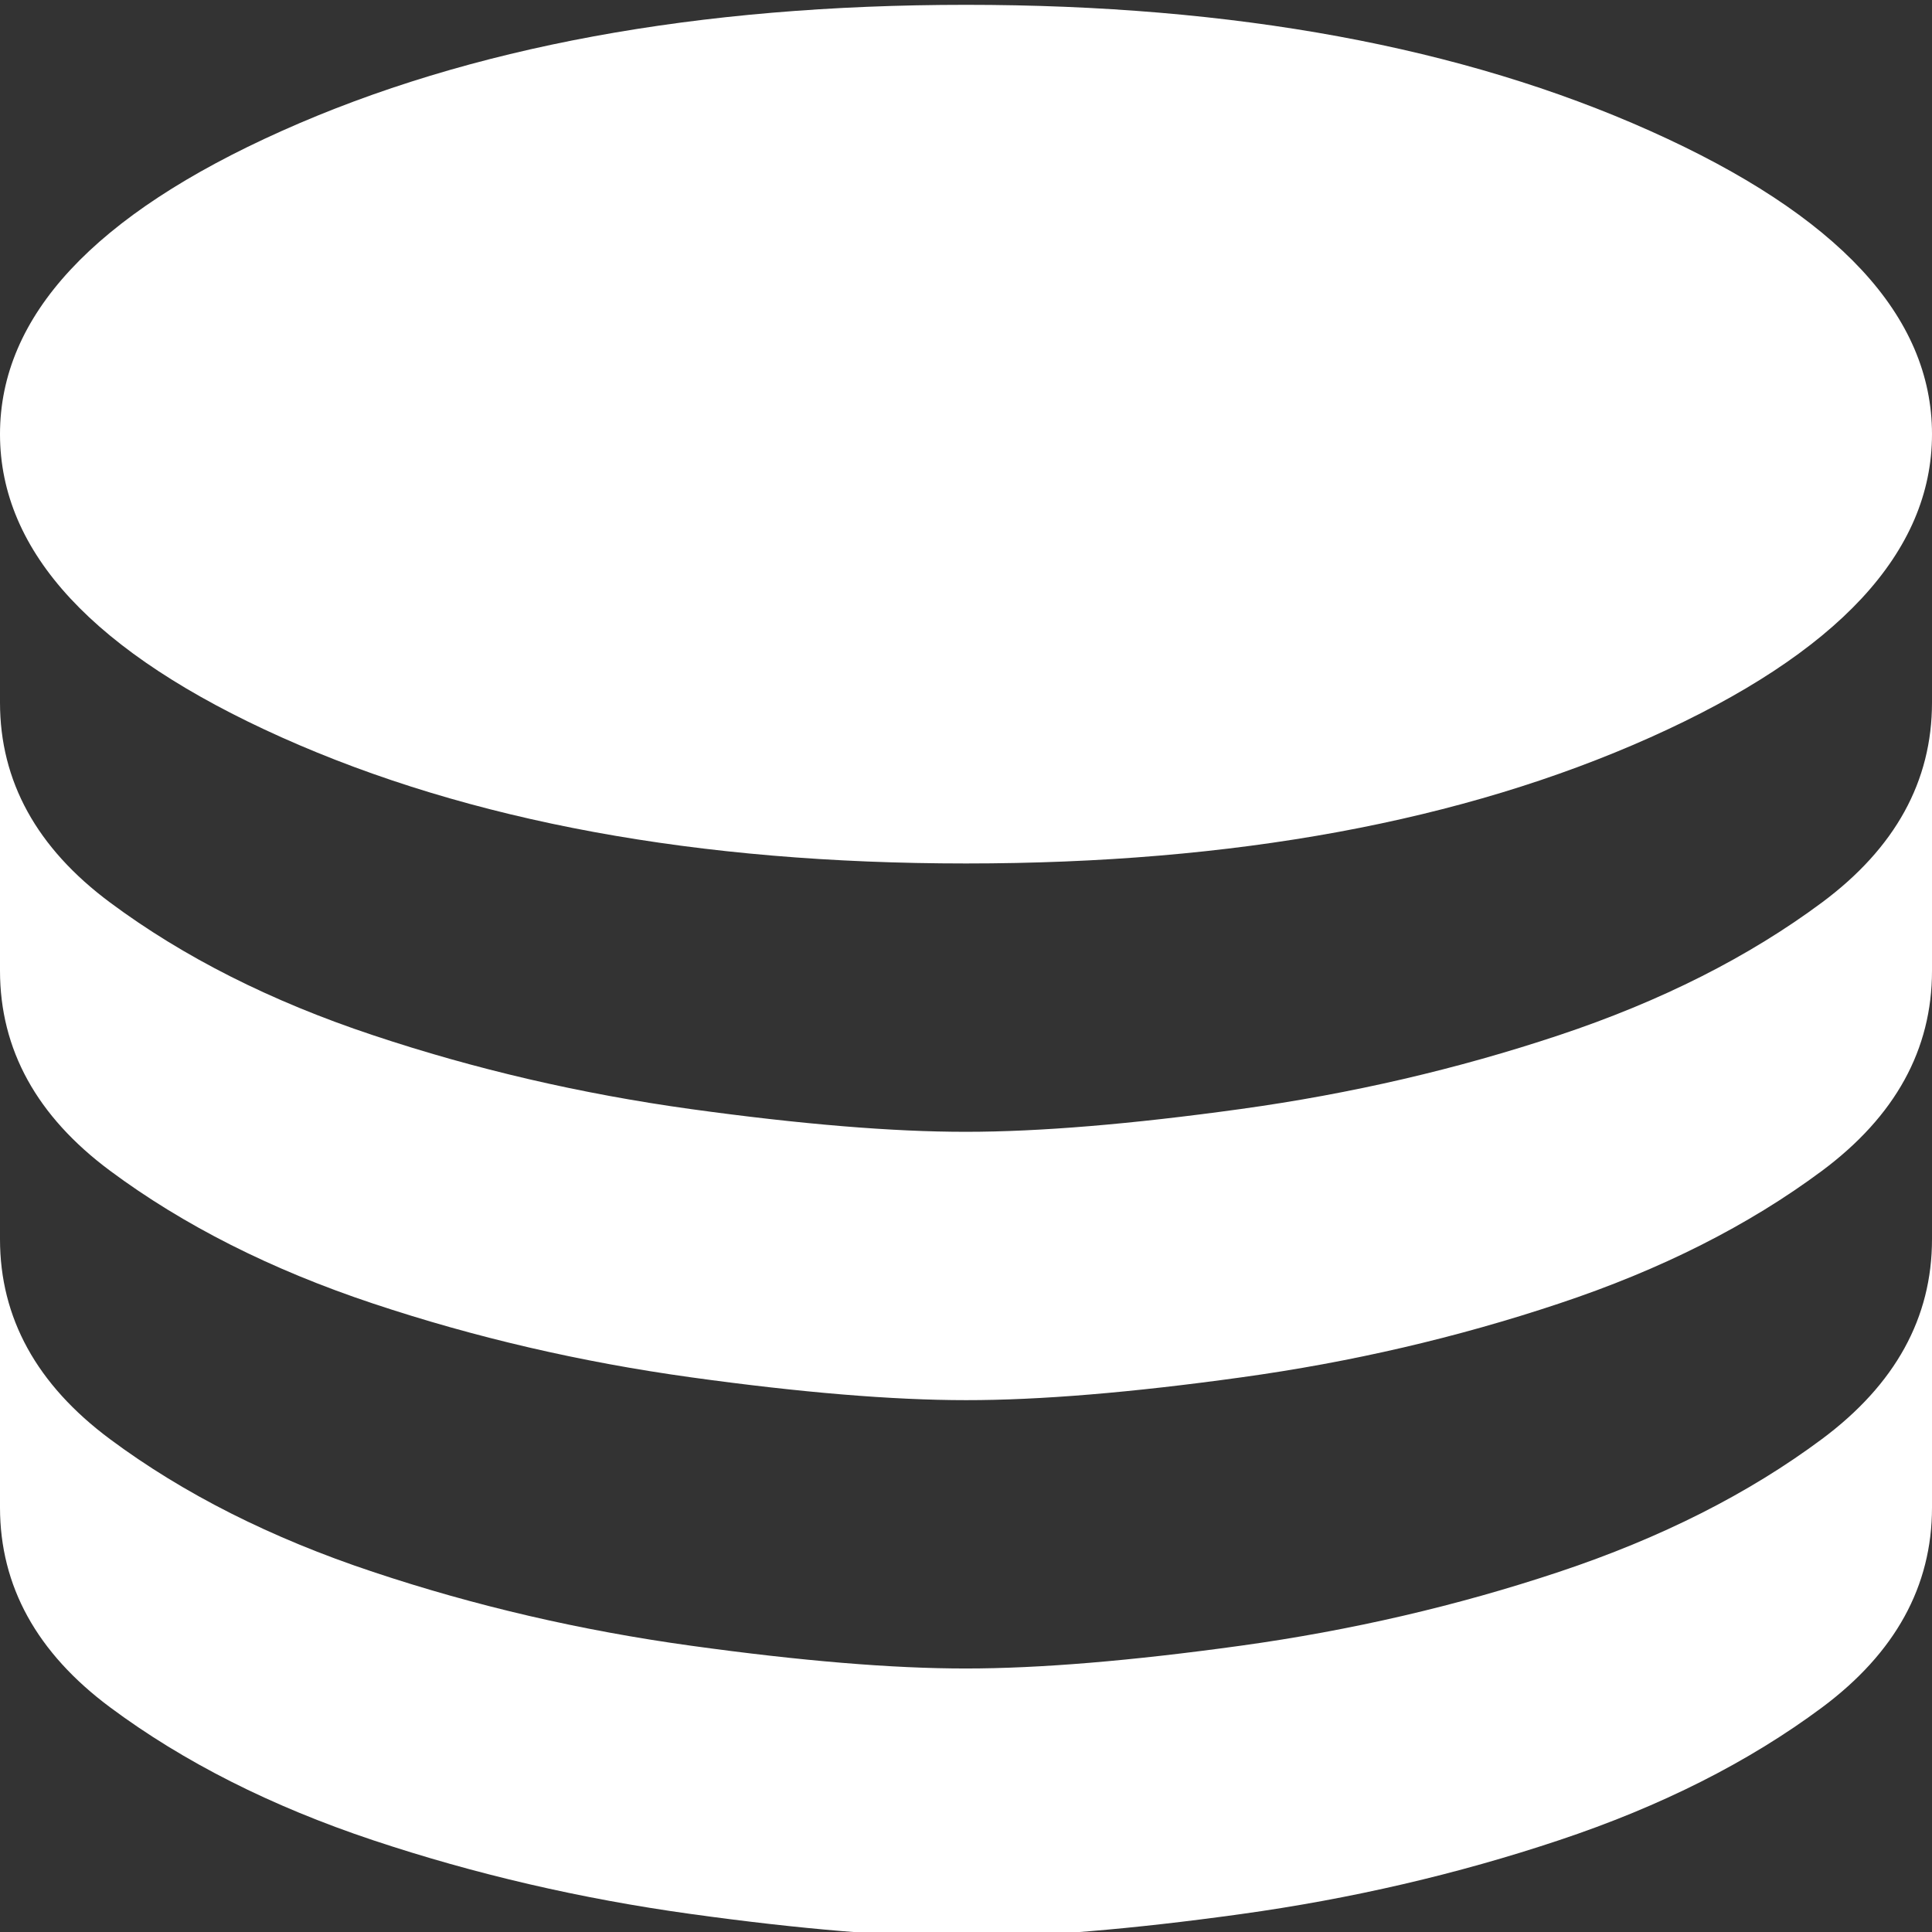 <svg width="28" height="28" viewBox="0 0 28 28" fill="none" xmlns="http://www.w3.org/2000/svg">
<rect x="0" y="0" width="28" height="28" fill="#333333" stroke="none"/>
<path d="M14 12.514C17.889 12.514 21.194 11.905 23.917 10.687C26.639 9.468 28 8.003 28 6.292C28 4.581 26.639 3.116 23.917 1.898C21.194 0.679 17.889 0.07 14 0.07C10.111 0.07 6.806 0.679 4.083 1.898C1.361 3.116 0 4.581 0 6.292C0 8.003 1.361 9.468 4.083 10.687C6.806 11.905 10.111 12.514 14 12.514ZM14 16.403C15.063 16.403 16.392 16.293 17.987 16.072C19.582 15.851 21.118 15.495 22.594 15.003C24.072 14.511 25.343 13.869 26.406 13.079C27.468 12.289 28 11.323 28 10.181V14.07C28 15.211 27.468 16.177 26.406 16.968C25.343 17.759 24.072 18.401 22.594 18.892C21.117 19.385 19.581 19.742 17.987 19.962C16.393 20.183 15.064 20.293 14 20.292C12.937 20.292 11.608 20.182 10.013 19.961C8.418 19.74 6.883 19.384 5.407 18.892C3.929 18.4 2.659 17.758 1.596 16.968C0.533 16.178 0.001 15.212 0 14.07V10.181C0 11.322 0.531 12.288 1.594 13.079C2.657 13.87 3.928 14.512 5.406 15.003C6.883 15.496 8.42 15.853 10.015 16.074C11.61 16.294 12.938 16.404 14 16.403ZM14 24.181C15.063 24.181 16.392 24.071 17.987 23.85C19.582 23.629 21.118 23.273 22.594 22.781C24.072 22.289 25.343 21.647 26.406 20.855C27.468 20.064 28 19.099 28 17.959V21.848C28 22.989 27.468 23.955 26.406 24.746C25.343 25.537 24.072 26.178 22.594 26.67C21.117 27.163 19.581 27.519 17.987 27.74C16.393 27.961 15.064 28.071 14 28.07C12.937 28.07 11.608 27.96 10.013 27.739C8.418 27.518 6.883 27.162 5.407 26.67C3.929 26.177 2.659 25.535 1.596 24.744C0.533 23.953 0.001 22.988 0 21.848V17.959C0 19.1 0.531 20.066 1.594 20.857C2.657 21.648 3.928 22.29 5.406 22.781C6.883 23.274 8.42 23.631 10.015 23.851C11.61 24.072 12.938 24.182 14 24.181Z" fill="white"/>
</svg>
